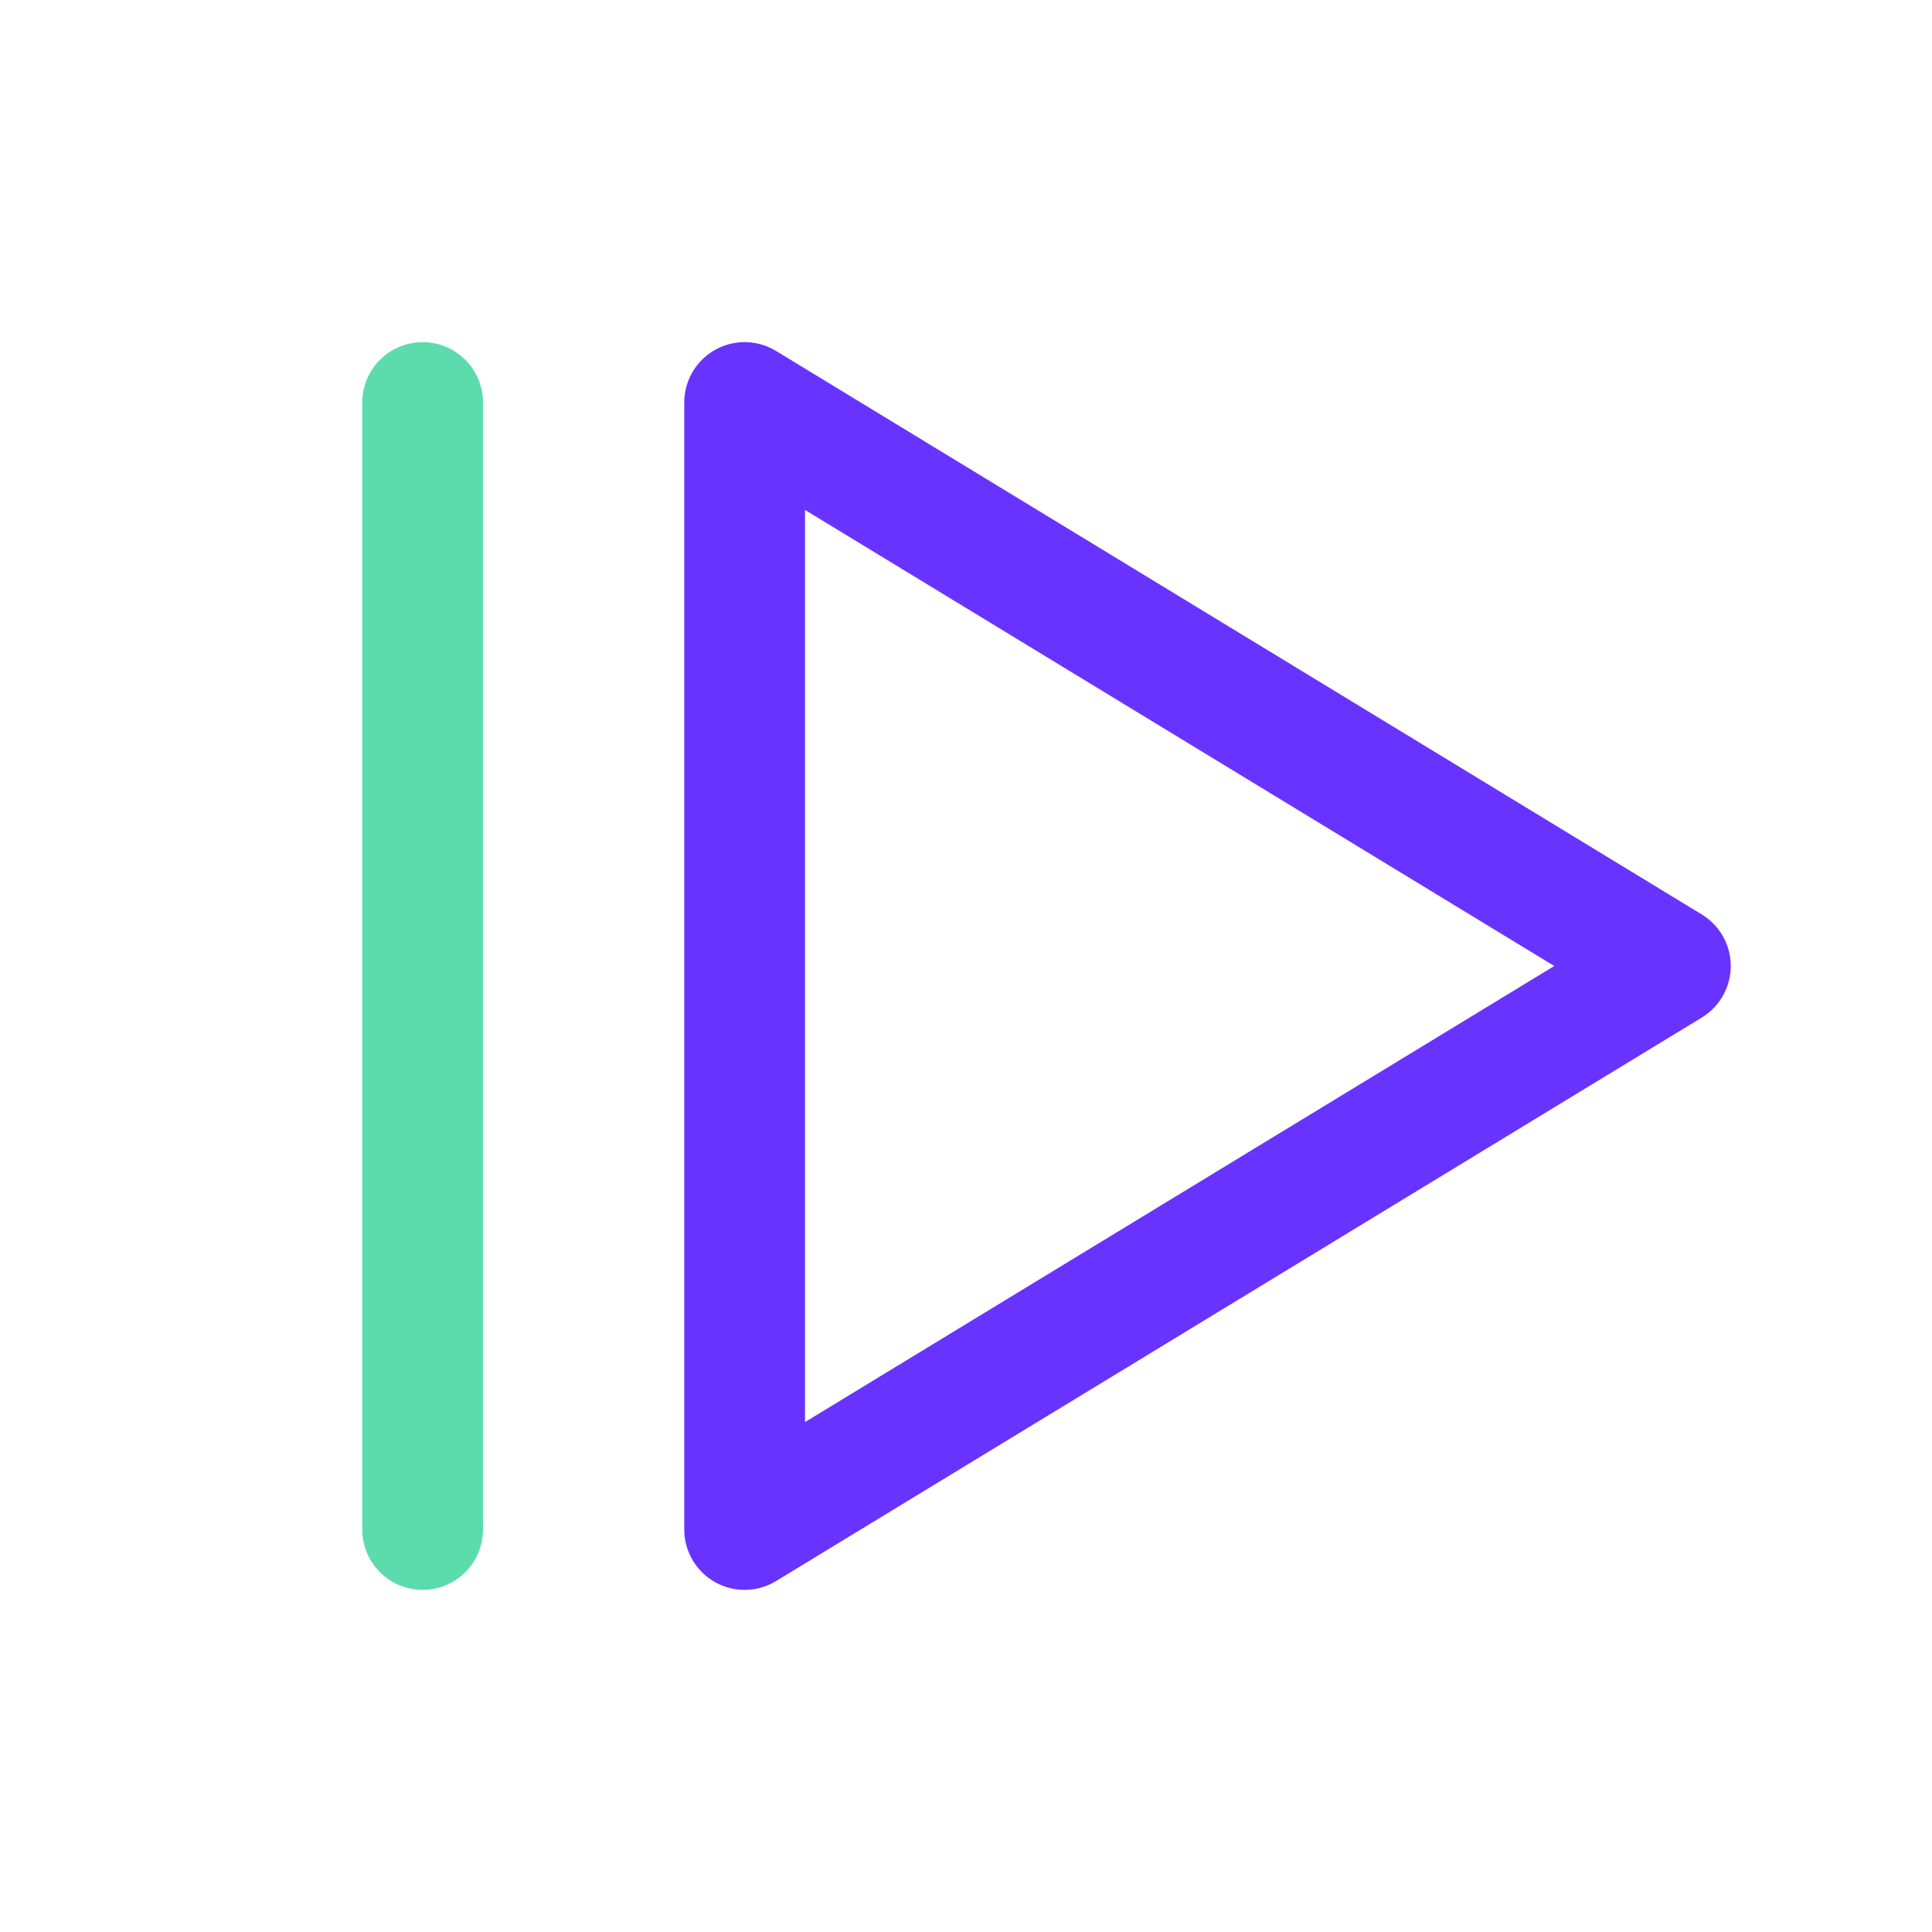 <svg width="24" height="24" viewBox="0 0 24 24" fill="none" xmlns="http://www.w3.org/2000/svg">
<path opacity="0.8" d="M9.25 5L20.75 12L9.25 19V5Z" stroke="#4400FF" stroke-width="1.5" stroke-linecap="round" stroke-linejoin="round"/>
<path opacity="0.8" d="M5.25 5V19" stroke="#34D399" stroke-width="1.5" stroke-linecap="round" stroke-linejoin="round"/>
</svg>
